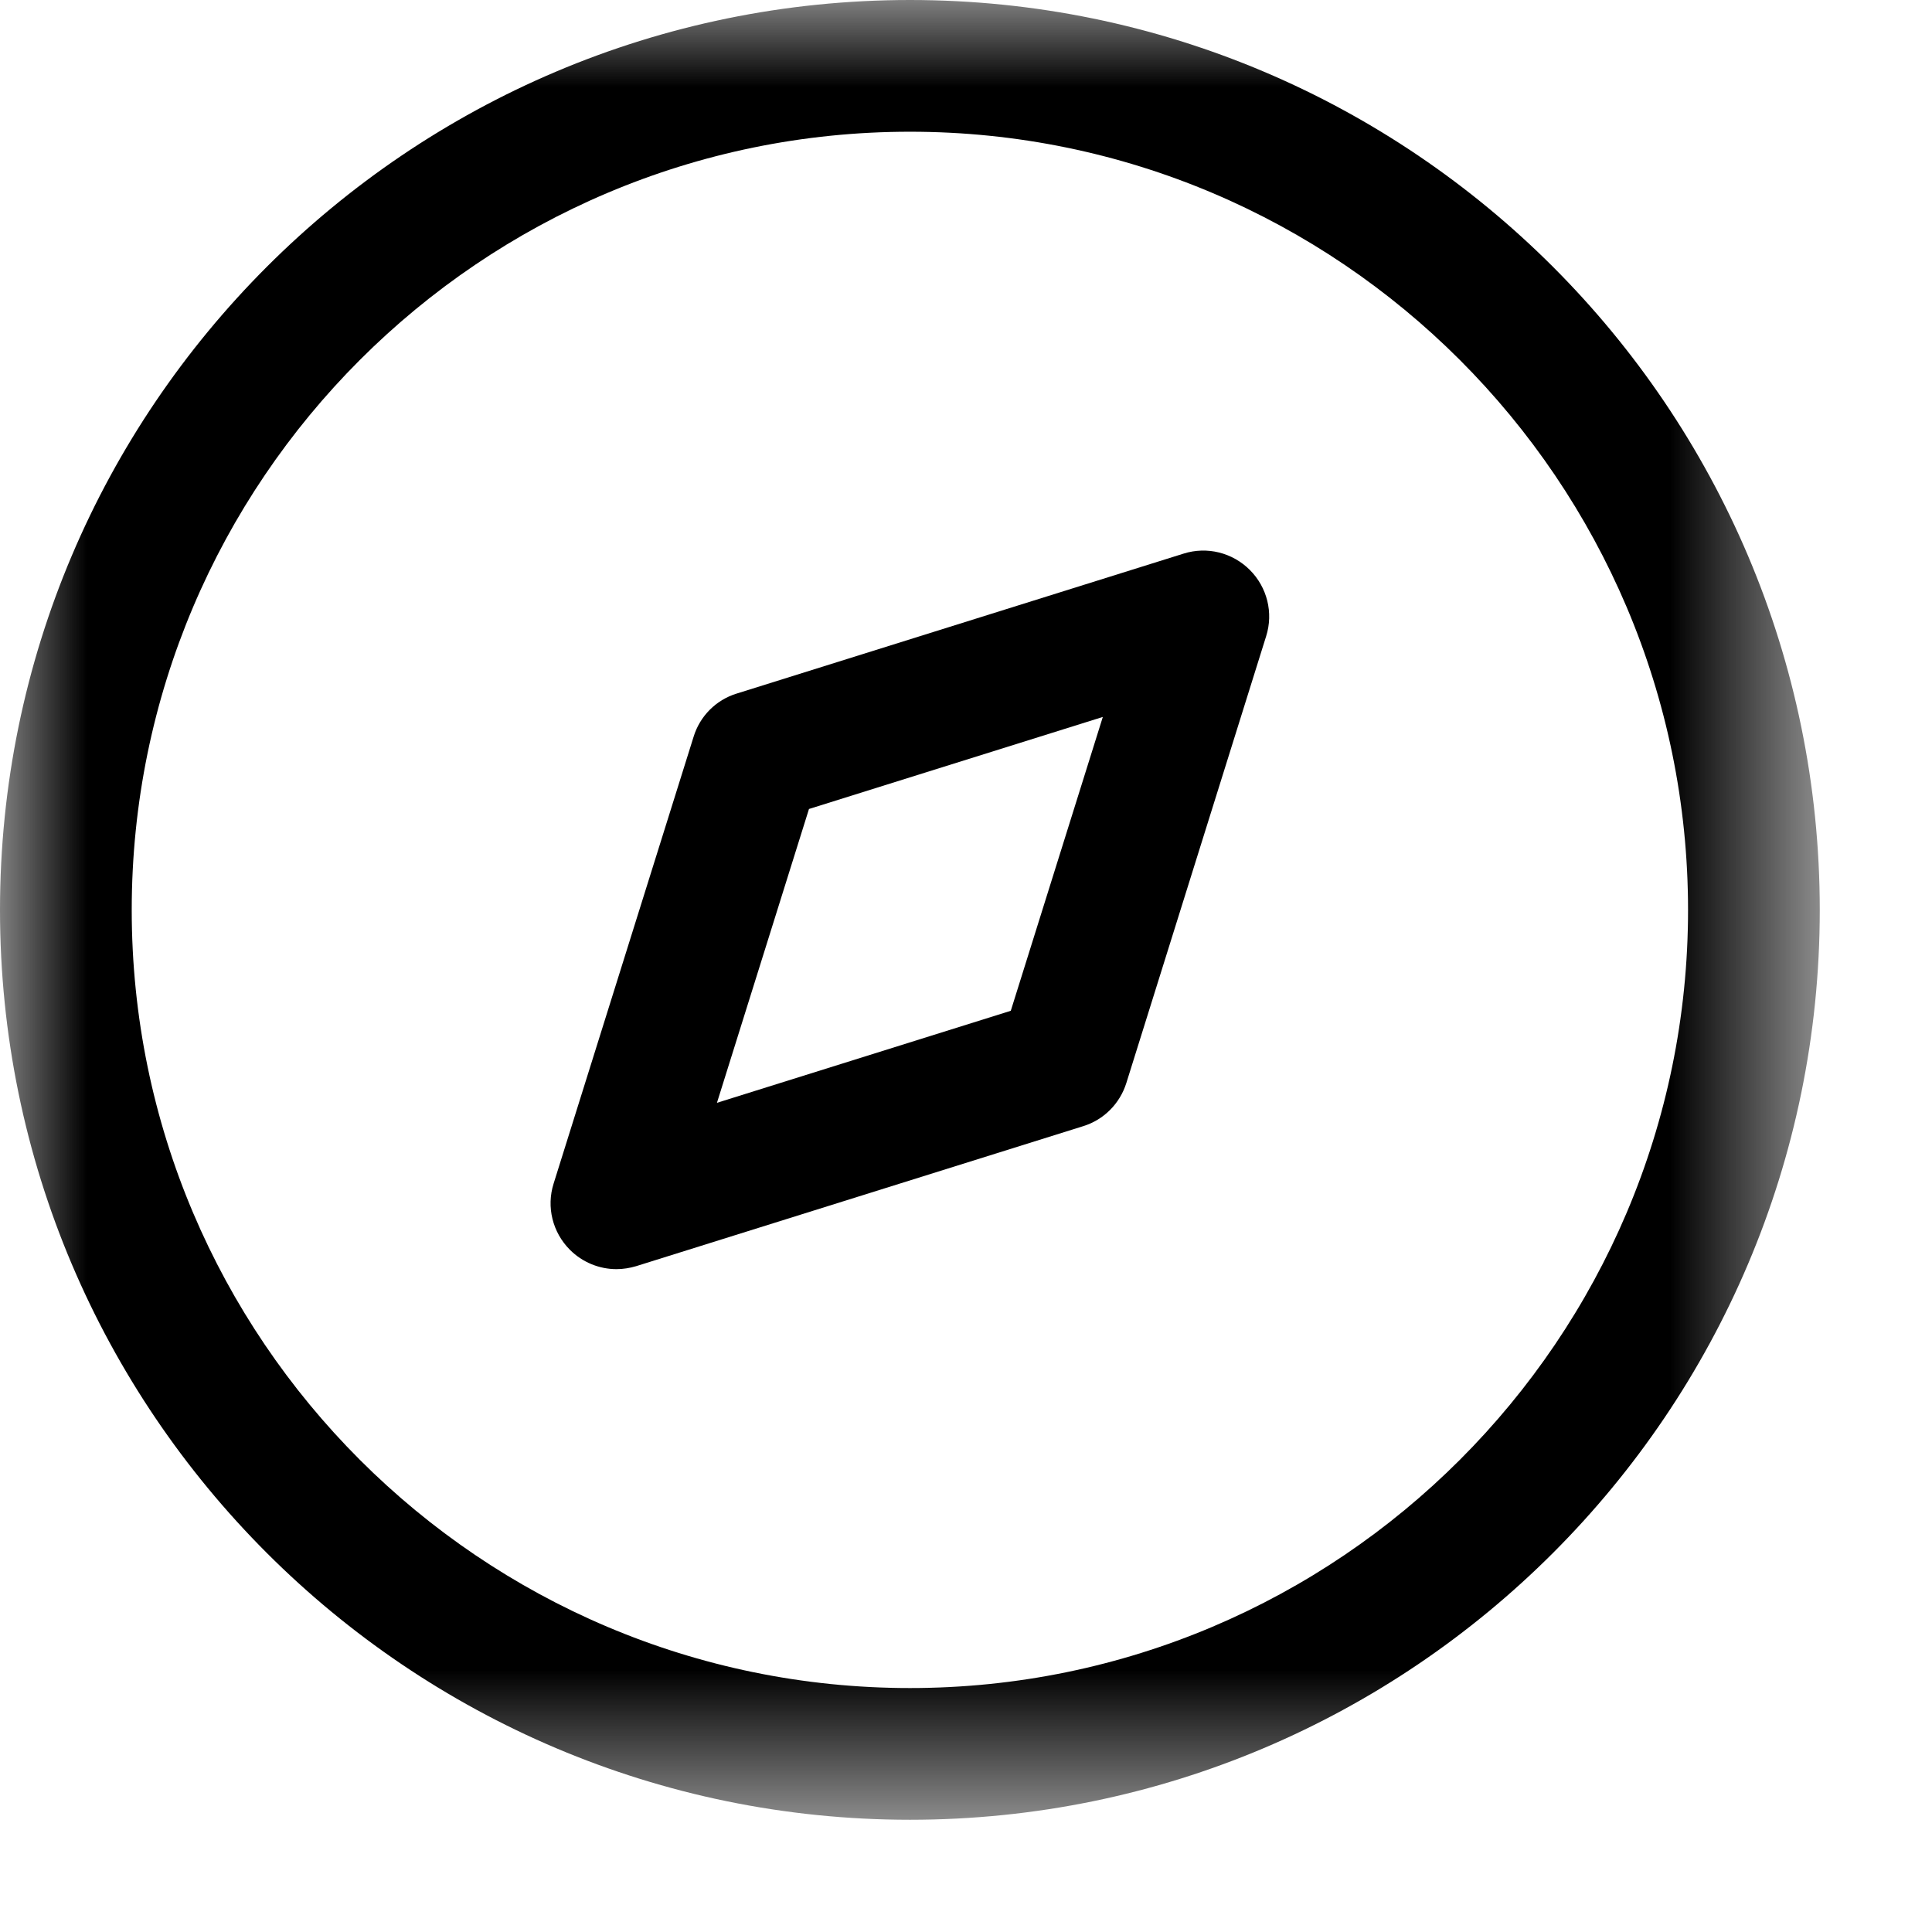 <svg width="11" height="11" viewBox="0 0 11 11" fill="none" xmlns="http://www.w3.org/2000/svg">
<path fill-rule="evenodd" clip-rule="evenodd" d="M4.606 4.606L4.082 6.279L5.755 5.755L6.279 4.082L4.606 4.606ZM3.51 7.226C3.412 7.226 3.316 7.187 3.245 7.116C3.146 7.017 3.11 6.872 3.152 6.739L3.949 4.195C3.985 4.077 4.077 3.985 4.194 3.949L6.739 3.152C6.872 3.11 7.017 3.146 7.116 3.245C7.215 3.344 7.251 3.489 7.209 3.622L6.413 6.166C6.376 6.284 6.284 6.376 6.167 6.412L3.622 7.209C3.585 7.22 3.547 7.226 3.51 7.226V7.226Z" fill="black"/>
<mask id="mask0_33506_579" style="mask-type:alpha" maskUnits="userSpaceOnUse" x="0" y="0" width="11" height="11">
<path fill-rule="evenodd" clip-rule="evenodd" d="M0 0H10.361V10.361H0V0Z" fill="white"/>
</mask>
<g mask="url(#mask0_33506_579)">
<path fill-rule="evenodd" clip-rule="evenodd" d="M5.181 0.75C2.737 0.75 0.75 2.738 0.75 5.181C0.75 7.623 2.737 9.611 5.181 9.611C7.623 9.611 9.611 7.623 9.611 5.181C9.611 2.738 7.623 0.75 5.181 0.75M5.181 10.361C2.324 10.361 0 8.037 0 5.181C0 2.324 2.324 0 5.181 0C8.037 0 10.361 2.324 10.361 5.181C10.361 8.037 8.037 10.361 5.181 10.361" fill="black"/>
</g>
</svg>
